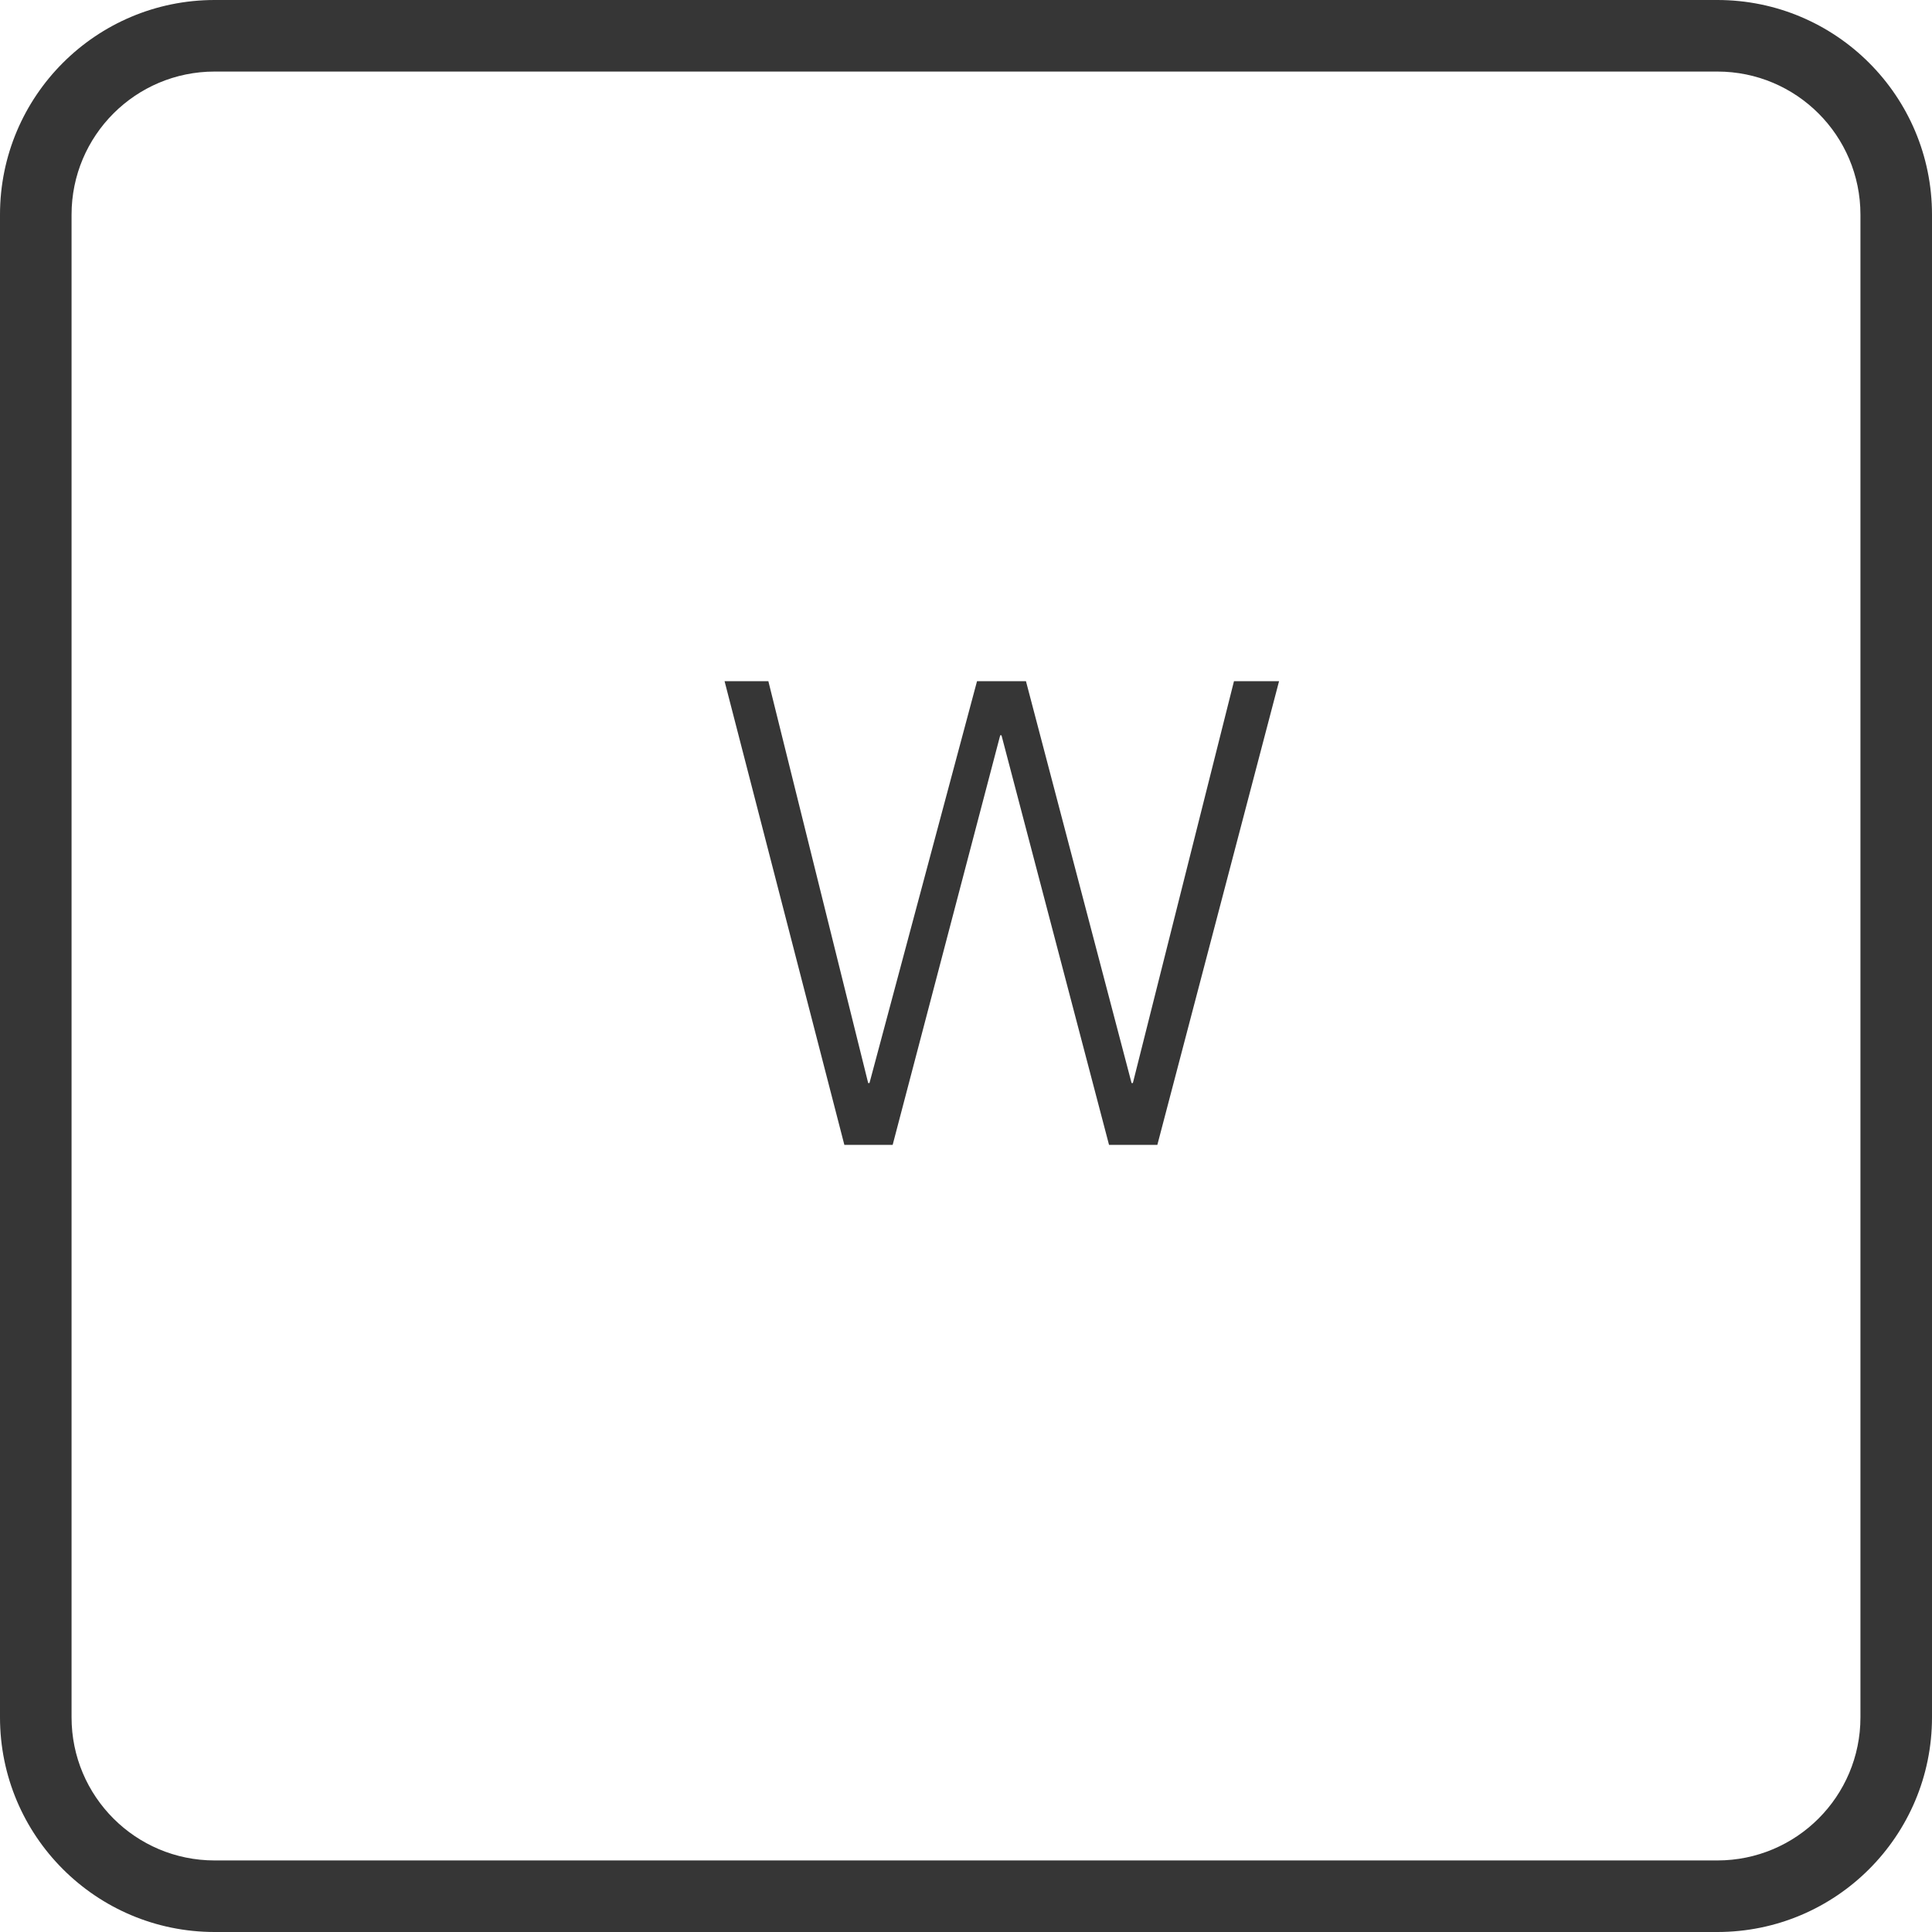 <svg width="27" height="27" viewBox="0 0 27 27" fill="none" xmlns="http://www.w3.org/2000/svg"><path fill-rule="evenodd" clip-rule="evenodd" d="M3 1H24C25.105 1 26 1.895 26 3V24C26 25.105 25.105 26 24 26H3C1.895 26 1 25.105 1 24V3C1 1.895 1.895 1 3 1ZM0 3C0 1.343 1.343 0 3 0H24C25.657 0 27 1.343 27 3V24C27 25.657 25.657 27 24 27H3C1.343 27 0 25.657 0 24V3ZM15.832 15.136H15.814L14.338 9.52H13.654L12.151 15.136H12.133L10.738 9.52H10.126L11.8 16H12.475L13.978 10.276H13.996L15.499 16H16.174L17.875 9.52H17.245L15.832 15.136Z" fill="#363636"/></svg>
